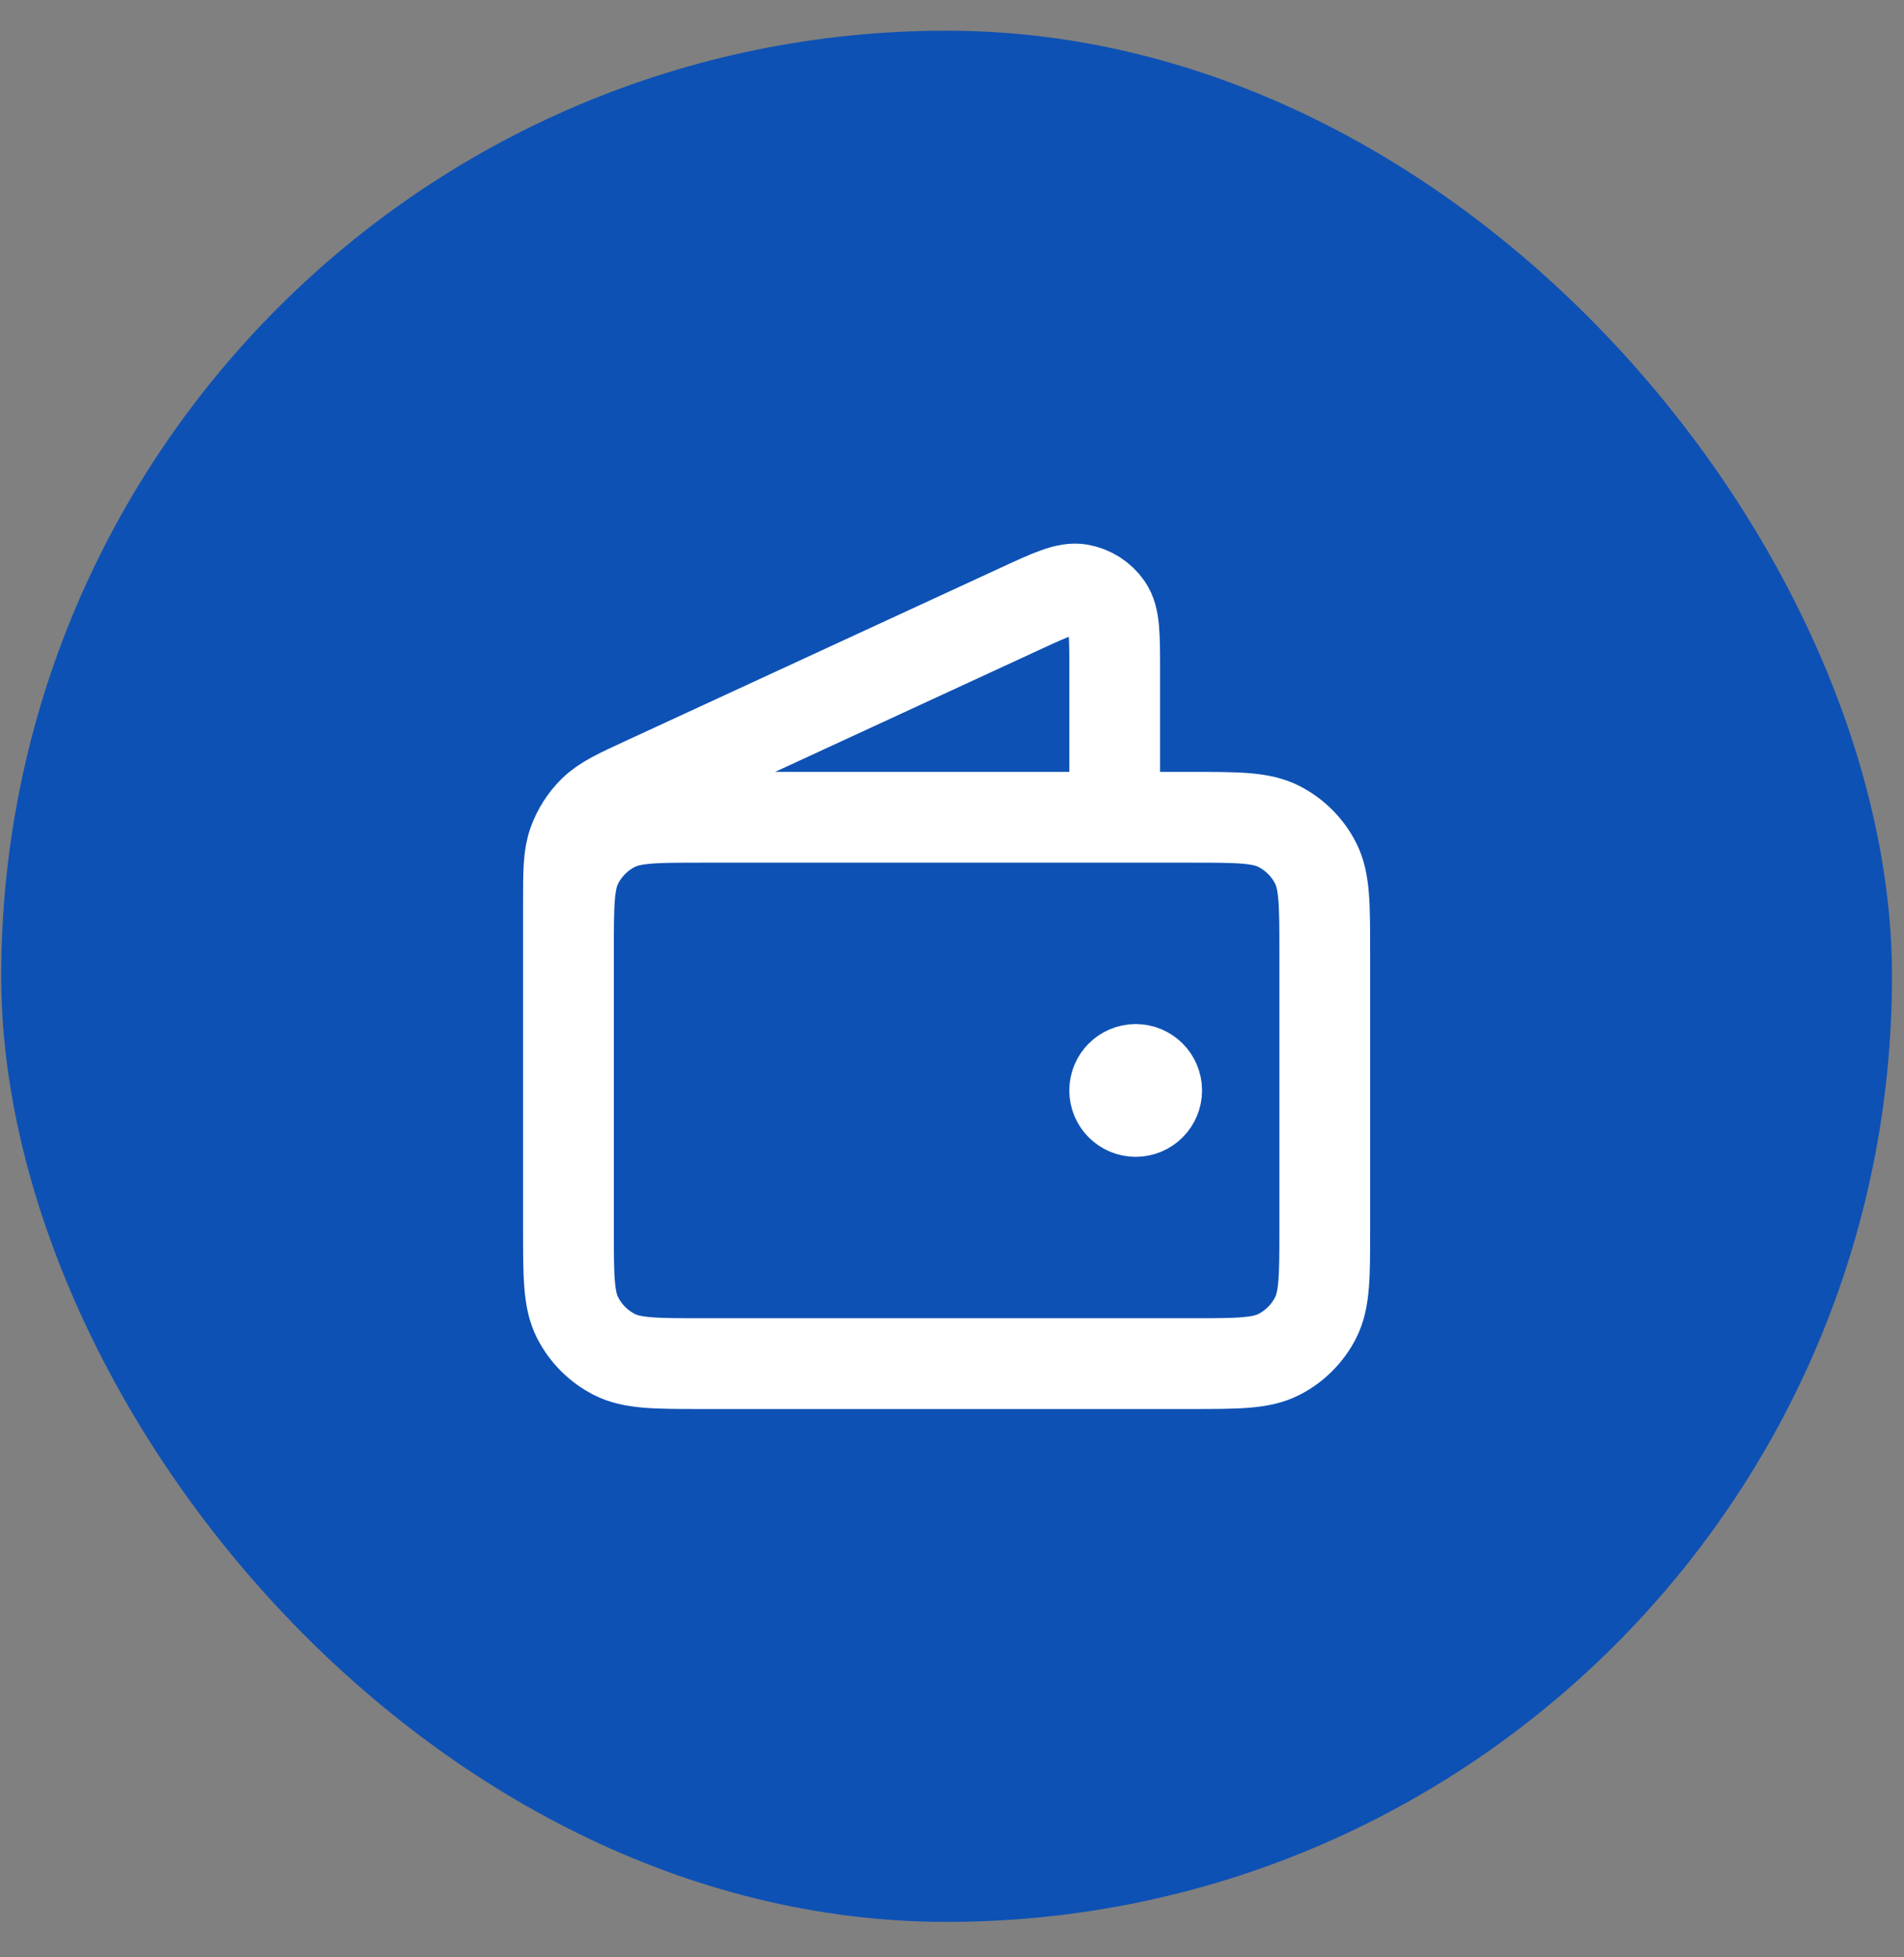 <svg width="36" height="37" viewBox="0 0 36 37" fill="none" xmlns="http://www.w3.org/2000/svg">
<rect x="0" y="0" width="36" height="37" fill="#808080" stroke="none"/>
<rect x="0.023" y="0.58" width="35.75" height="35.75" rx="17.875" fill="#0E51B4"/>
<path d="M21.076 15.449V12.669C21.076 12.008 21.076 11.678 20.937 11.475C20.815 11.298 20.627 11.177 20.415 11.141C20.172 11.1 19.872 11.238 19.272 11.515L12.225 14.768C11.69 15.014 11.422 15.138 11.226 15.329C11.053 15.499 10.921 15.705 10.84 15.934C10.748 16.192 10.748 16.486 10.748 17.076V21.01M21.473 20.613H21.481M10.748 17.991L10.748 23.235C10.748 24.125 10.748 24.57 10.921 24.909C11.074 25.208 11.317 25.451 11.616 25.604C11.956 25.777 12.4 25.777 13.29 25.777H22.506C23.396 25.777 23.841 25.777 24.18 25.604C24.48 25.451 24.723 25.208 24.875 24.909C25.048 24.57 25.048 24.125 25.048 23.235V17.991C25.048 17.102 25.048 16.657 24.875 16.317C24.723 16.018 24.48 15.775 24.18 15.622C23.841 15.449 23.396 15.449 22.506 15.449L13.29 15.449C12.4 15.449 11.956 15.449 11.616 15.622C11.317 15.775 11.074 16.018 10.921 16.317C10.748 16.657 10.748 17.102 10.748 17.991ZM21.87 20.613C21.87 20.832 21.692 21.01 21.473 21.01C21.254 21.01 21.076 20.832 21.076 20.613C21.076 20.394 21.254 20.216 21.473 20.216C21.692 20.216 21.87 20.394 21.87 20.613Z" stroke="white" stroke-width="1.716" stroke-linecap="round" stroke-linejoin="round"/>
</svg>
